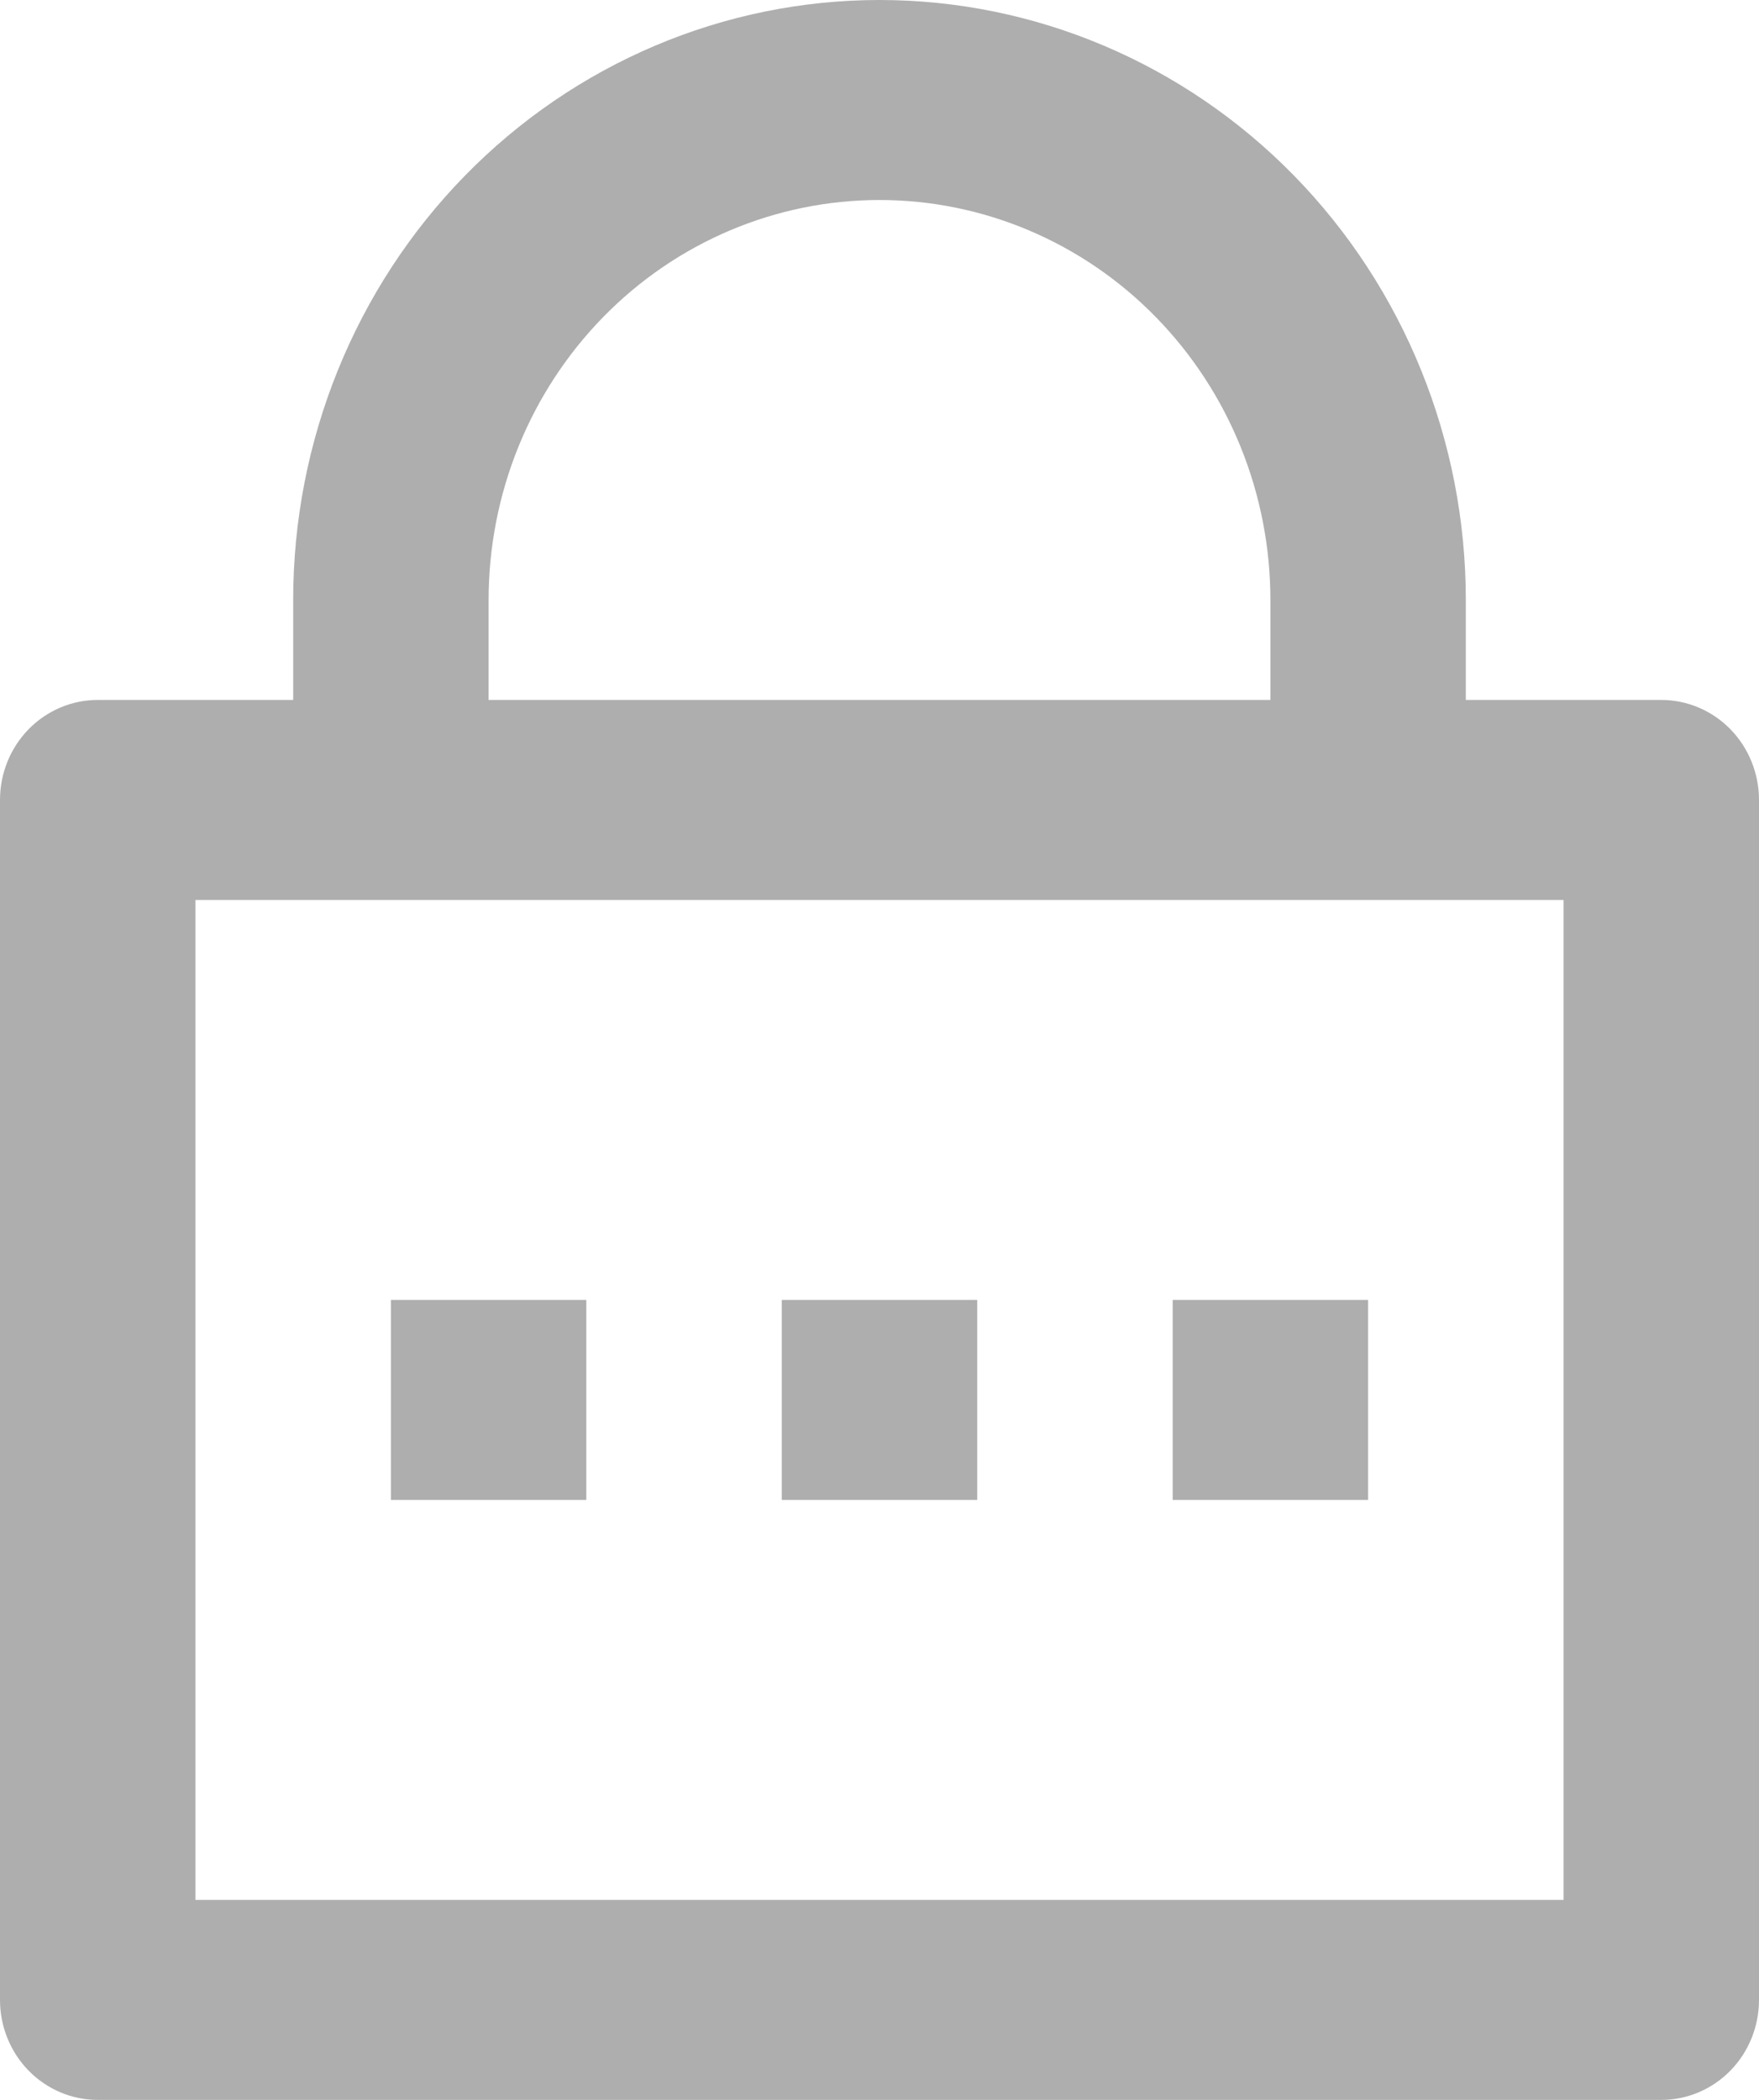 <svg width="31" height="37" viewBox="0 0 31 37" fill="none" xmlns="http://www.w3.org/2000/svg">
<path d="M25.833 12.333H29.278C29.735 12.333 30.173 12.519 30.496 12.849C30.819 13.18 31 13.628 31 14.095V35.238C31 35.705 30.819 36.154 30.496 36.484C30.173 36.814 29.735 37 29.278 37H1.722C1.265 37 0.827 36.814 0.504 36.484C0.181 36.154 0 35.705 0 35.238V14.095C0 13.628 0.181 13.18 0.504 12.849C0.827 12.519 1.265 12.333 1.722 12.333H5.167V10.571C5.167 7.768 6.255 5.079 8.193 3.096C10.131 1.114 12.759 0 15.5 0C18.241 0 20.869 1.114 22.807 3.096C24.745 5.079 25.833 7.768 25.833 10.571V12.333ZM3.444 15.857V33.476H27.556V15.857H3.444ZM13.778 22.905H17.222V26.429H13.778V22.905ZM6.889 22.905H10.333V26.429H6.889V22.905ZM20.667 22.905H24.111V26.429H20.667V22.905ZM22.389 12.333V10.571C22.389 8.702 21.663 6.91 20.371 5.588C19.079 4.266 17.327 3.524 15.5 3.524C13.673 3.524 11.921 4.266 10.629 5.588C9.337 6.91 8.611 8.702 8.611 10.571V12.333H22.389Z" fill="#AEAEAE"/>
</svg>
